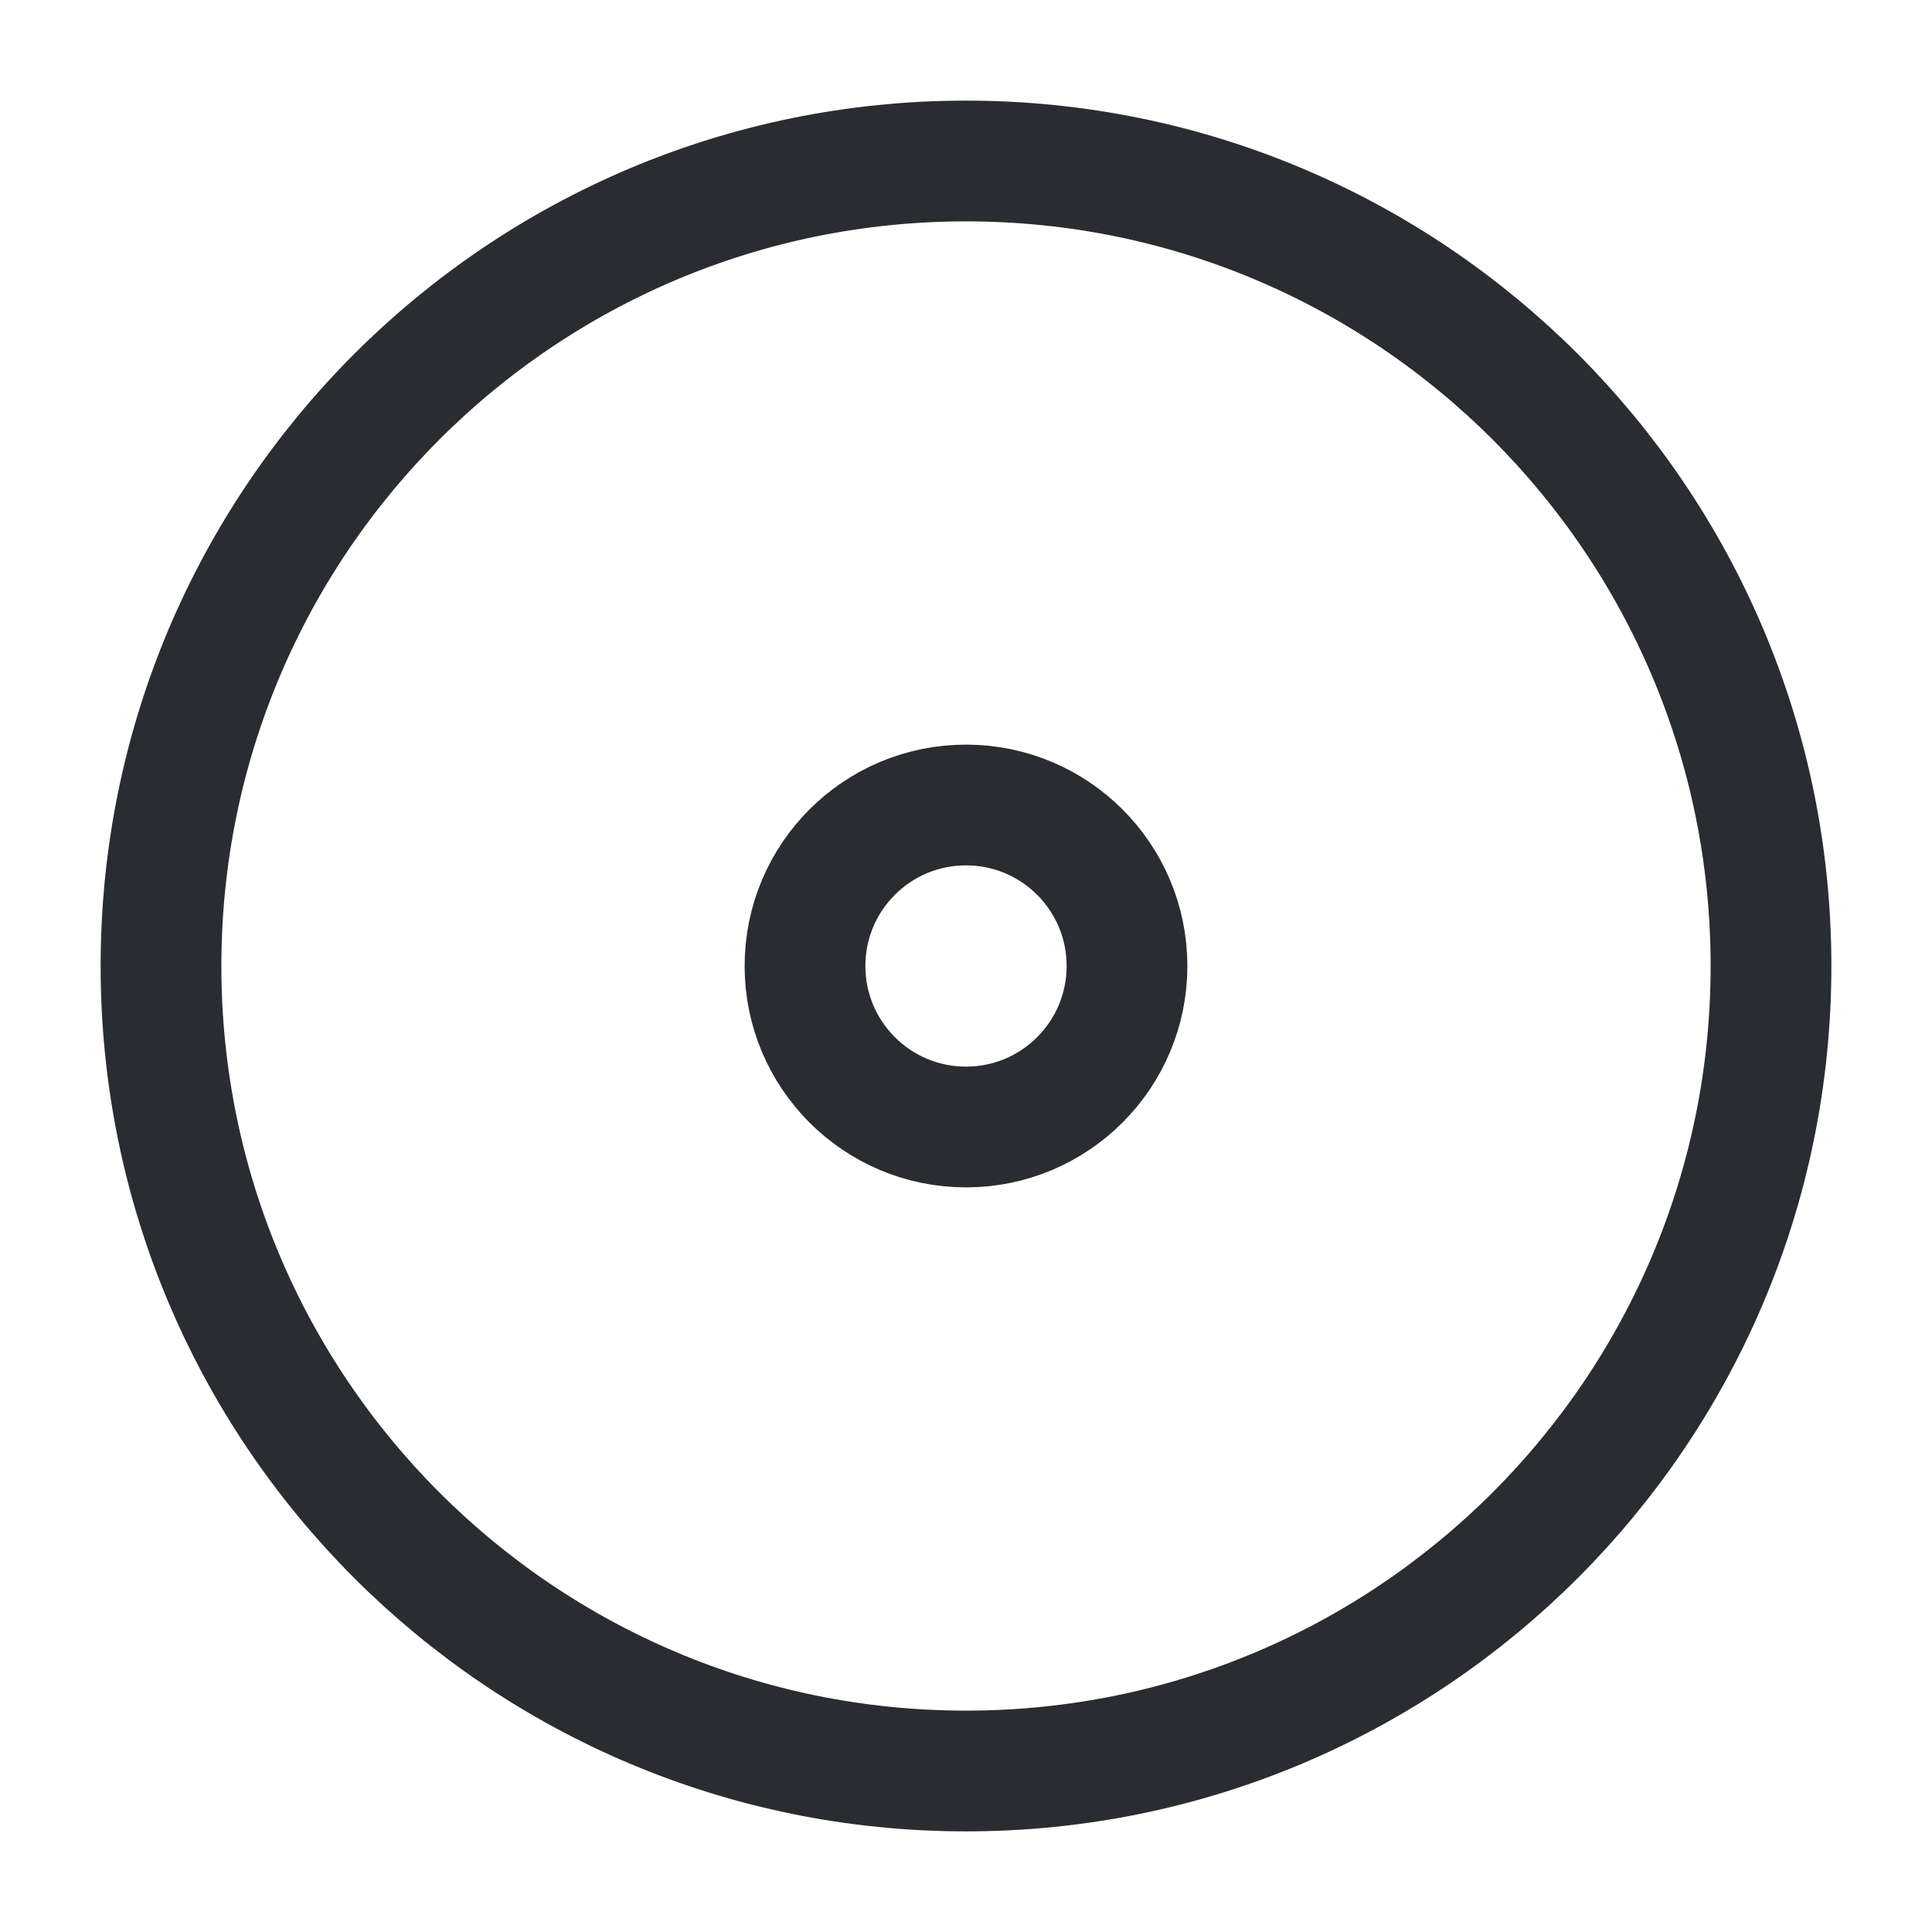 <svg width="24" height="24" viewBox="0 0 24 24" fill="none" xmlns="http://www.w3.org/2000/svg">
<path d="M12 22C17.523 22 22 17.523 22 12C22 6.477 17.523 2 12 2C6.477 2 2 6.477 2 12C2 17.523 6.477 22 12 22Z" stroke="#292D32" stroke-width="1.5" stroke-linecap="round" stroke-linejoin="round"/>
<path d="M12 14C13.105 14 14 13.104 14 12C14 10.895 13.105 10 12 10C10.895 10 10 10.895 10 12C10 13.104 10.895 14 12 14Z" stroke="#292D32" stroke-width="1.5" stroke-linecap="round" stroke-linejoin="round"/>
</svg>

